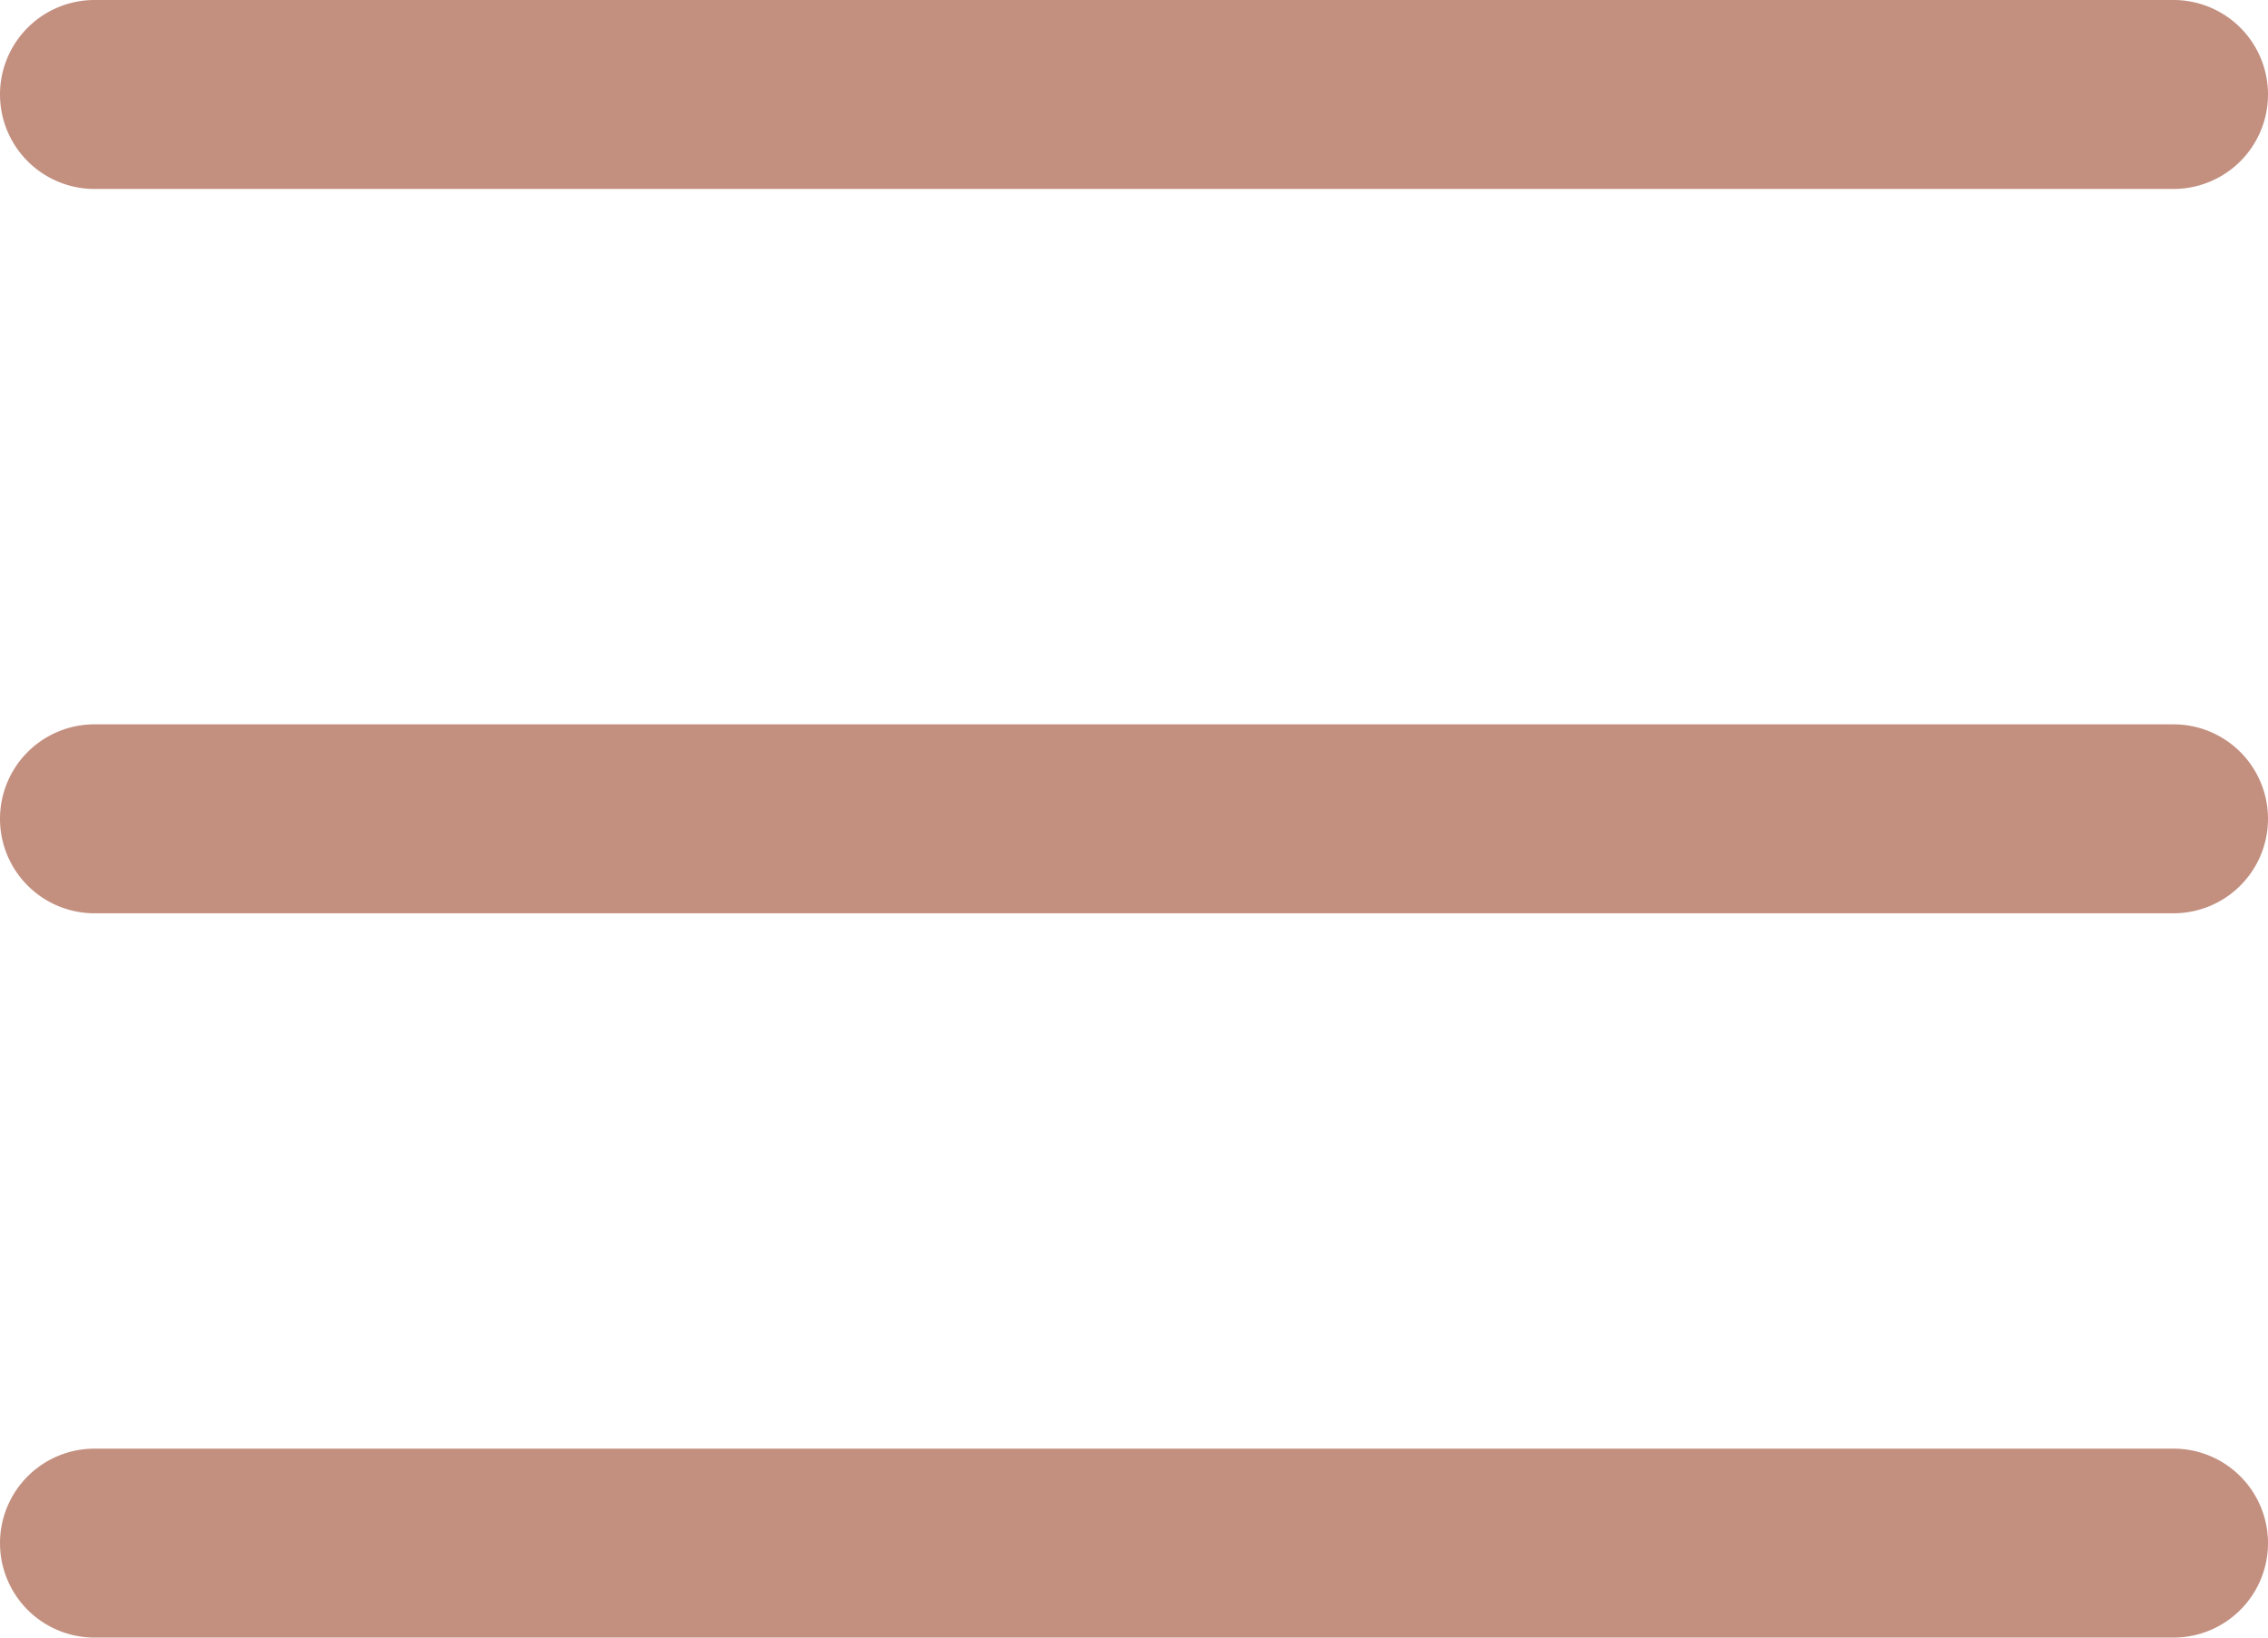 <svg id="menu-icon" xmlns="http://www.w3.org/2000/svg" width="384" height="277.332" viewBox="0 0 384 277.332">
  <path id="Trazado_1" data-name="Trazado 1" d="M368,154.668H16a16,16,0,0,1,0-32H368a16,16,0,0,1,0,32Zm0,0" fill="#c39080"/>
  <path id="Trazado_2" data-name="Trazado 2" d="M368,32H16A16,16,0,0,1,16,0H368a16,16,0,0,1,0,32Zm0,0" fill="#c39080"/>
  <path id="Trazado_3" data-name="Trazado 3" d="M368,277.332H16a16,16,0,0,1,0-32H368a16,16,0,1,1,0,32Zm0,0" fill="#c39080"/>
</svg>
